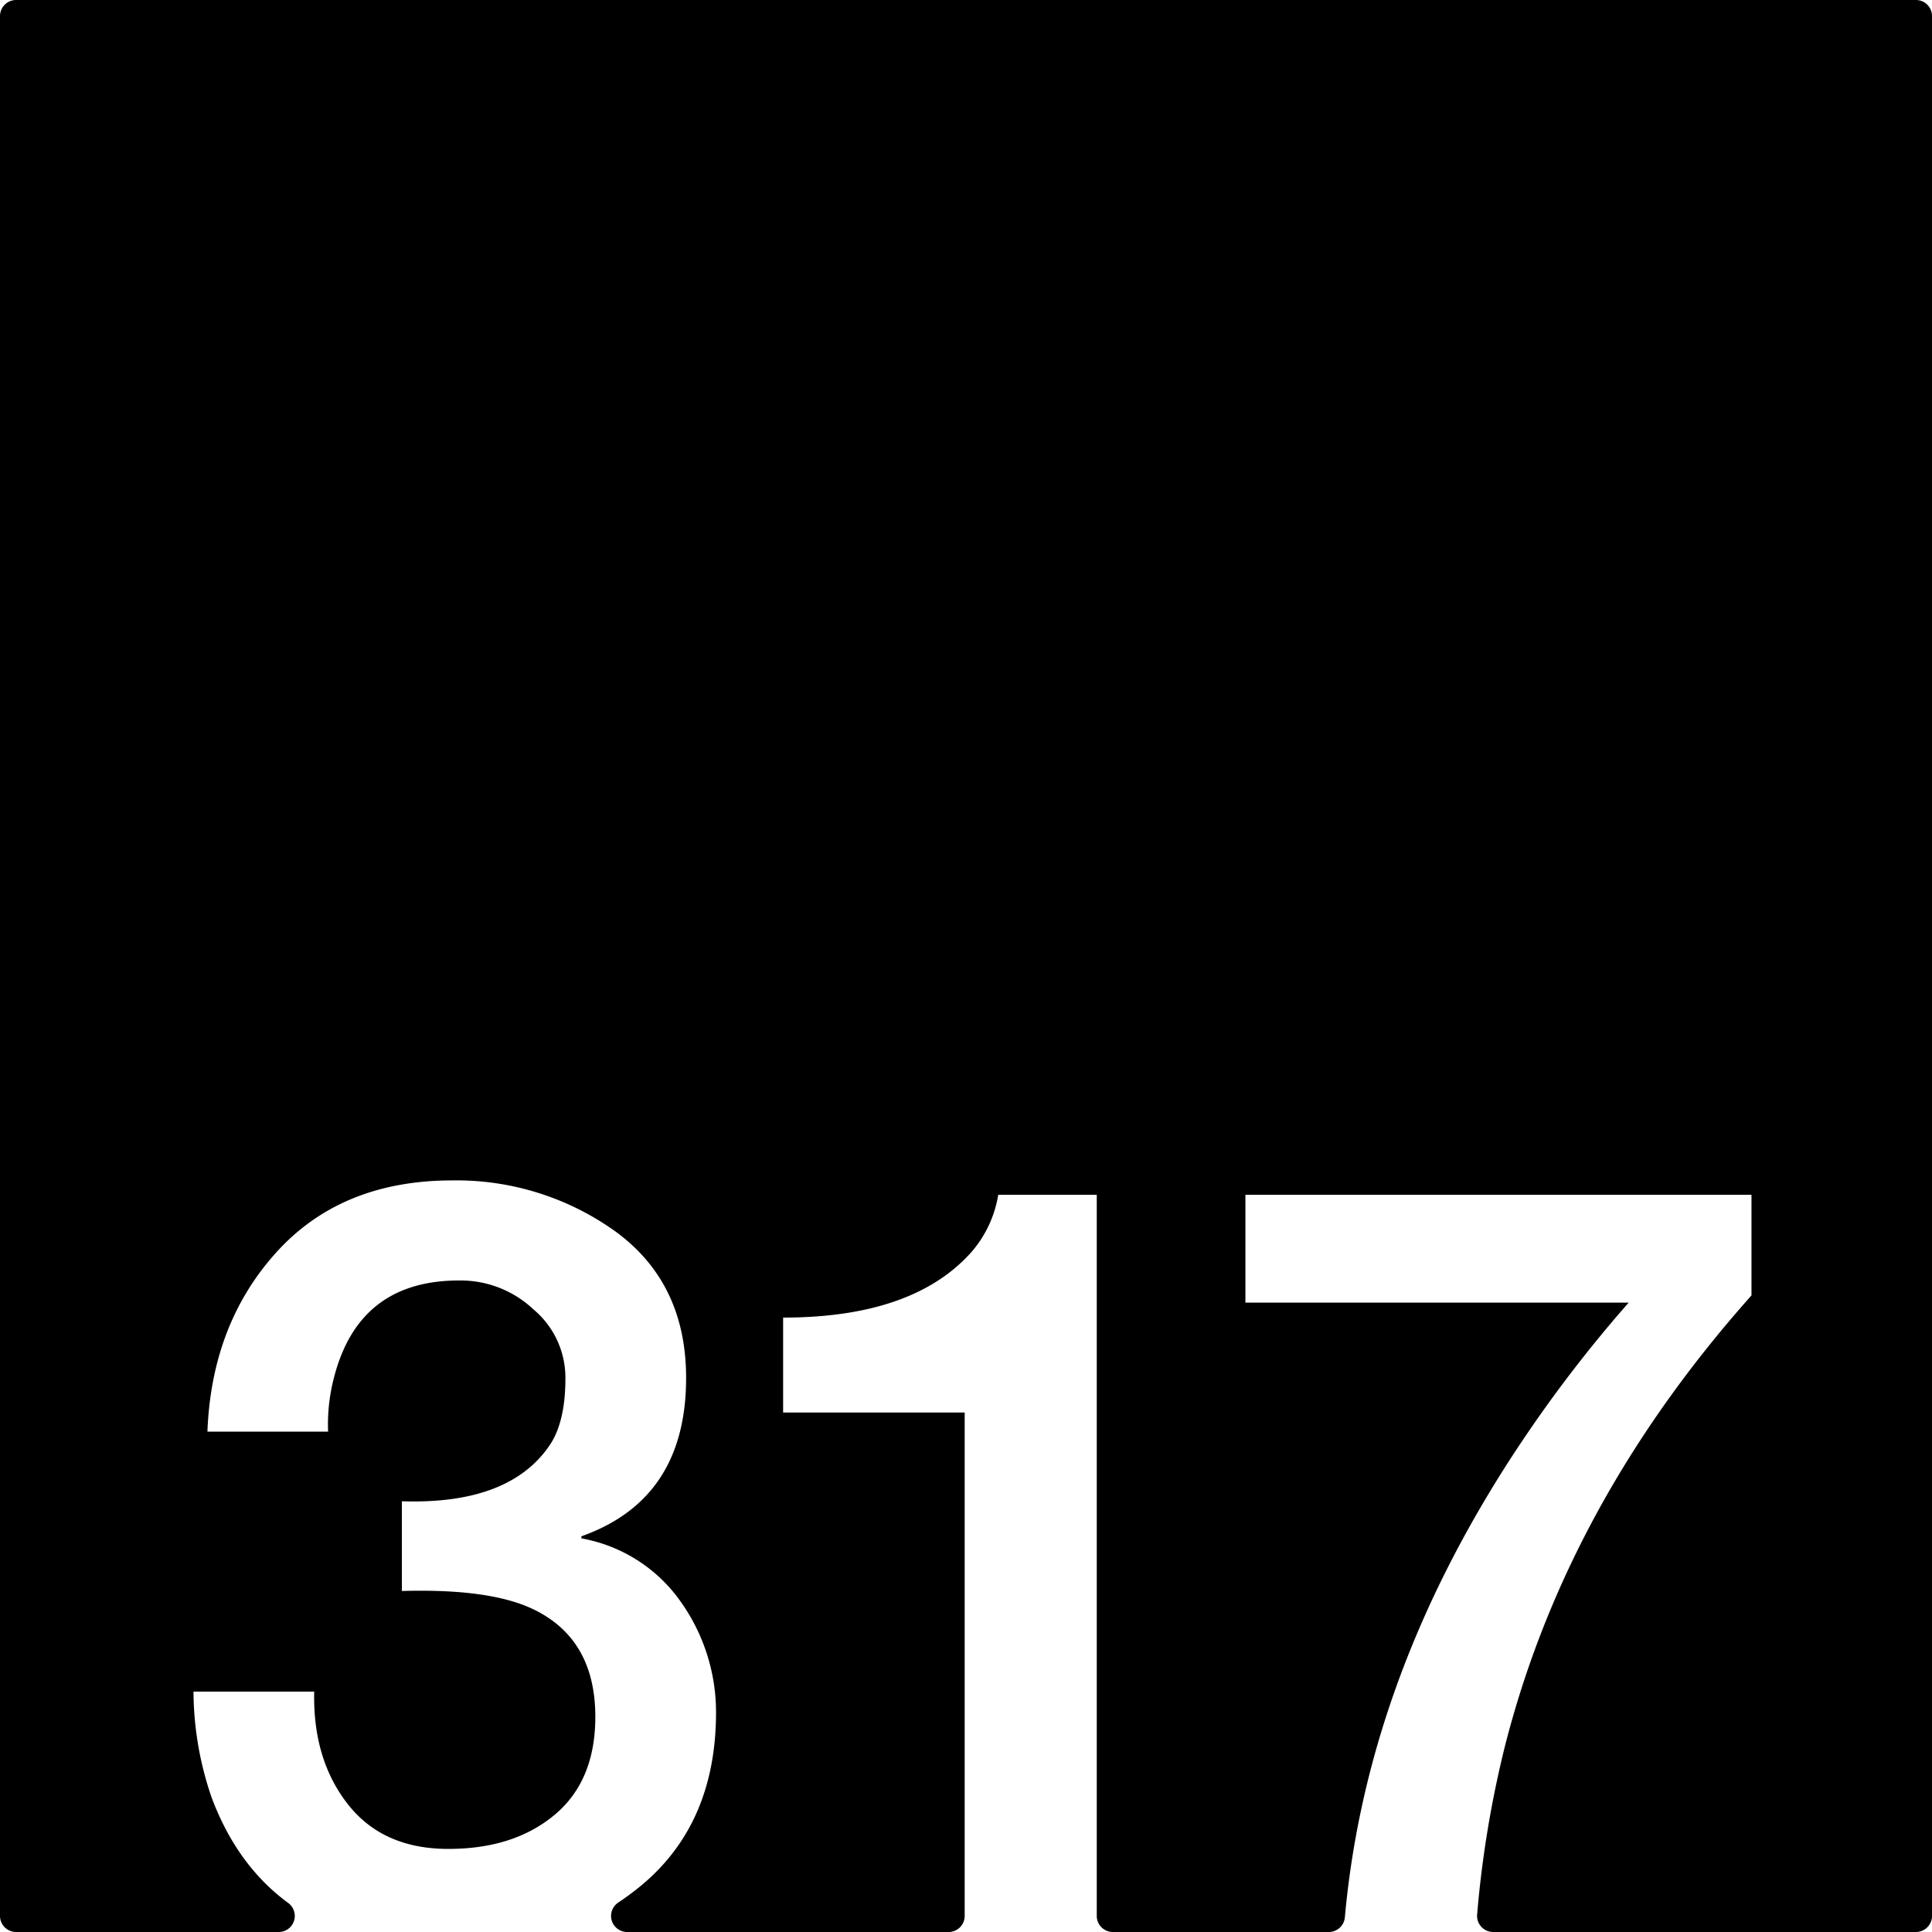 <svg xmlns="http://www.w3.org/2000/svg" width="120mm" height="120mm" viewBox="0 0 340.157 340.157">
  <g id="Zimmernummer">
      <g id="Z-03-317">
        <path fill="#000000" stroke="none" d="M337.323,0H2.835A2.835,2.835,0,0,0,0,2.835V337.323a2.834,2.834,0,0,0,2.834,2.834H49.07a2.828,2.828,0,0,0,1.672-5.111q-9.015-6.613-13.494-18.6a57.88,57.88,0,0,1-3.179-18.618H55.321q-.273,11.9,5.9,19.8t17.71,7.9q11.534,0,18.709-5.994t7.175-17.256q0-13.623-10.808-18.89-7.629-3.724-23.25-3.27v-15.8q19.345.636,26.338-10.353,2.453-4.088,2.452-11.262a15.673,15.673,0,0,0-5.631-12.17,18.692,18.692,0,0,0-12.9-5.086q-17.711-.089-22.16,16.893a32.541,32.541,0,0,0-1.09,9.718H36.521q.726-18.983,12.17-31.606t30.97-12.624a47.992,47.992,0,0,1,28.7,8.991Q120.8,225.9,120.8,242.607q0,21.344-18.436,27.882v.364a27.2,27.2,0,0,1,17.437,11.08,33.6,33.6,0,0,1,6.267,19.8q-.091,19.709-13.623,30.607-1.748,1.407-3.588,2.63a2.829,2.829,0,0,0,1.564,5.189h56.591a2.834,2.834,0,0,0,2.835-2.834V248.692H137.88V231.981q22.887,0,33.149-11.534a20.3,20.3,0,0,0,4.723-10.081H193.1V337.323a2.834,2.834,0,0,0,2.834,2.834h38.029a2.837,2.837,0,0,0,2.82-2.6q3.9-43.076,31.171-83.781a235.373,235.373,0,0,1,18.8-24.43h-67.48V210.366h89.1v17.71q-32.514,36.51-43.412,79.377a187.637,187.637,0,0,0-4.893,29.637,2.834,2.834,0,0,0,2.828,3.067h74.432a2.834,2.834,0,0,0,2.834-2.834V2.835A2.834,2.834,0,0,0,337.323,0Z"/>
      </g>
    </g>
</svg>
